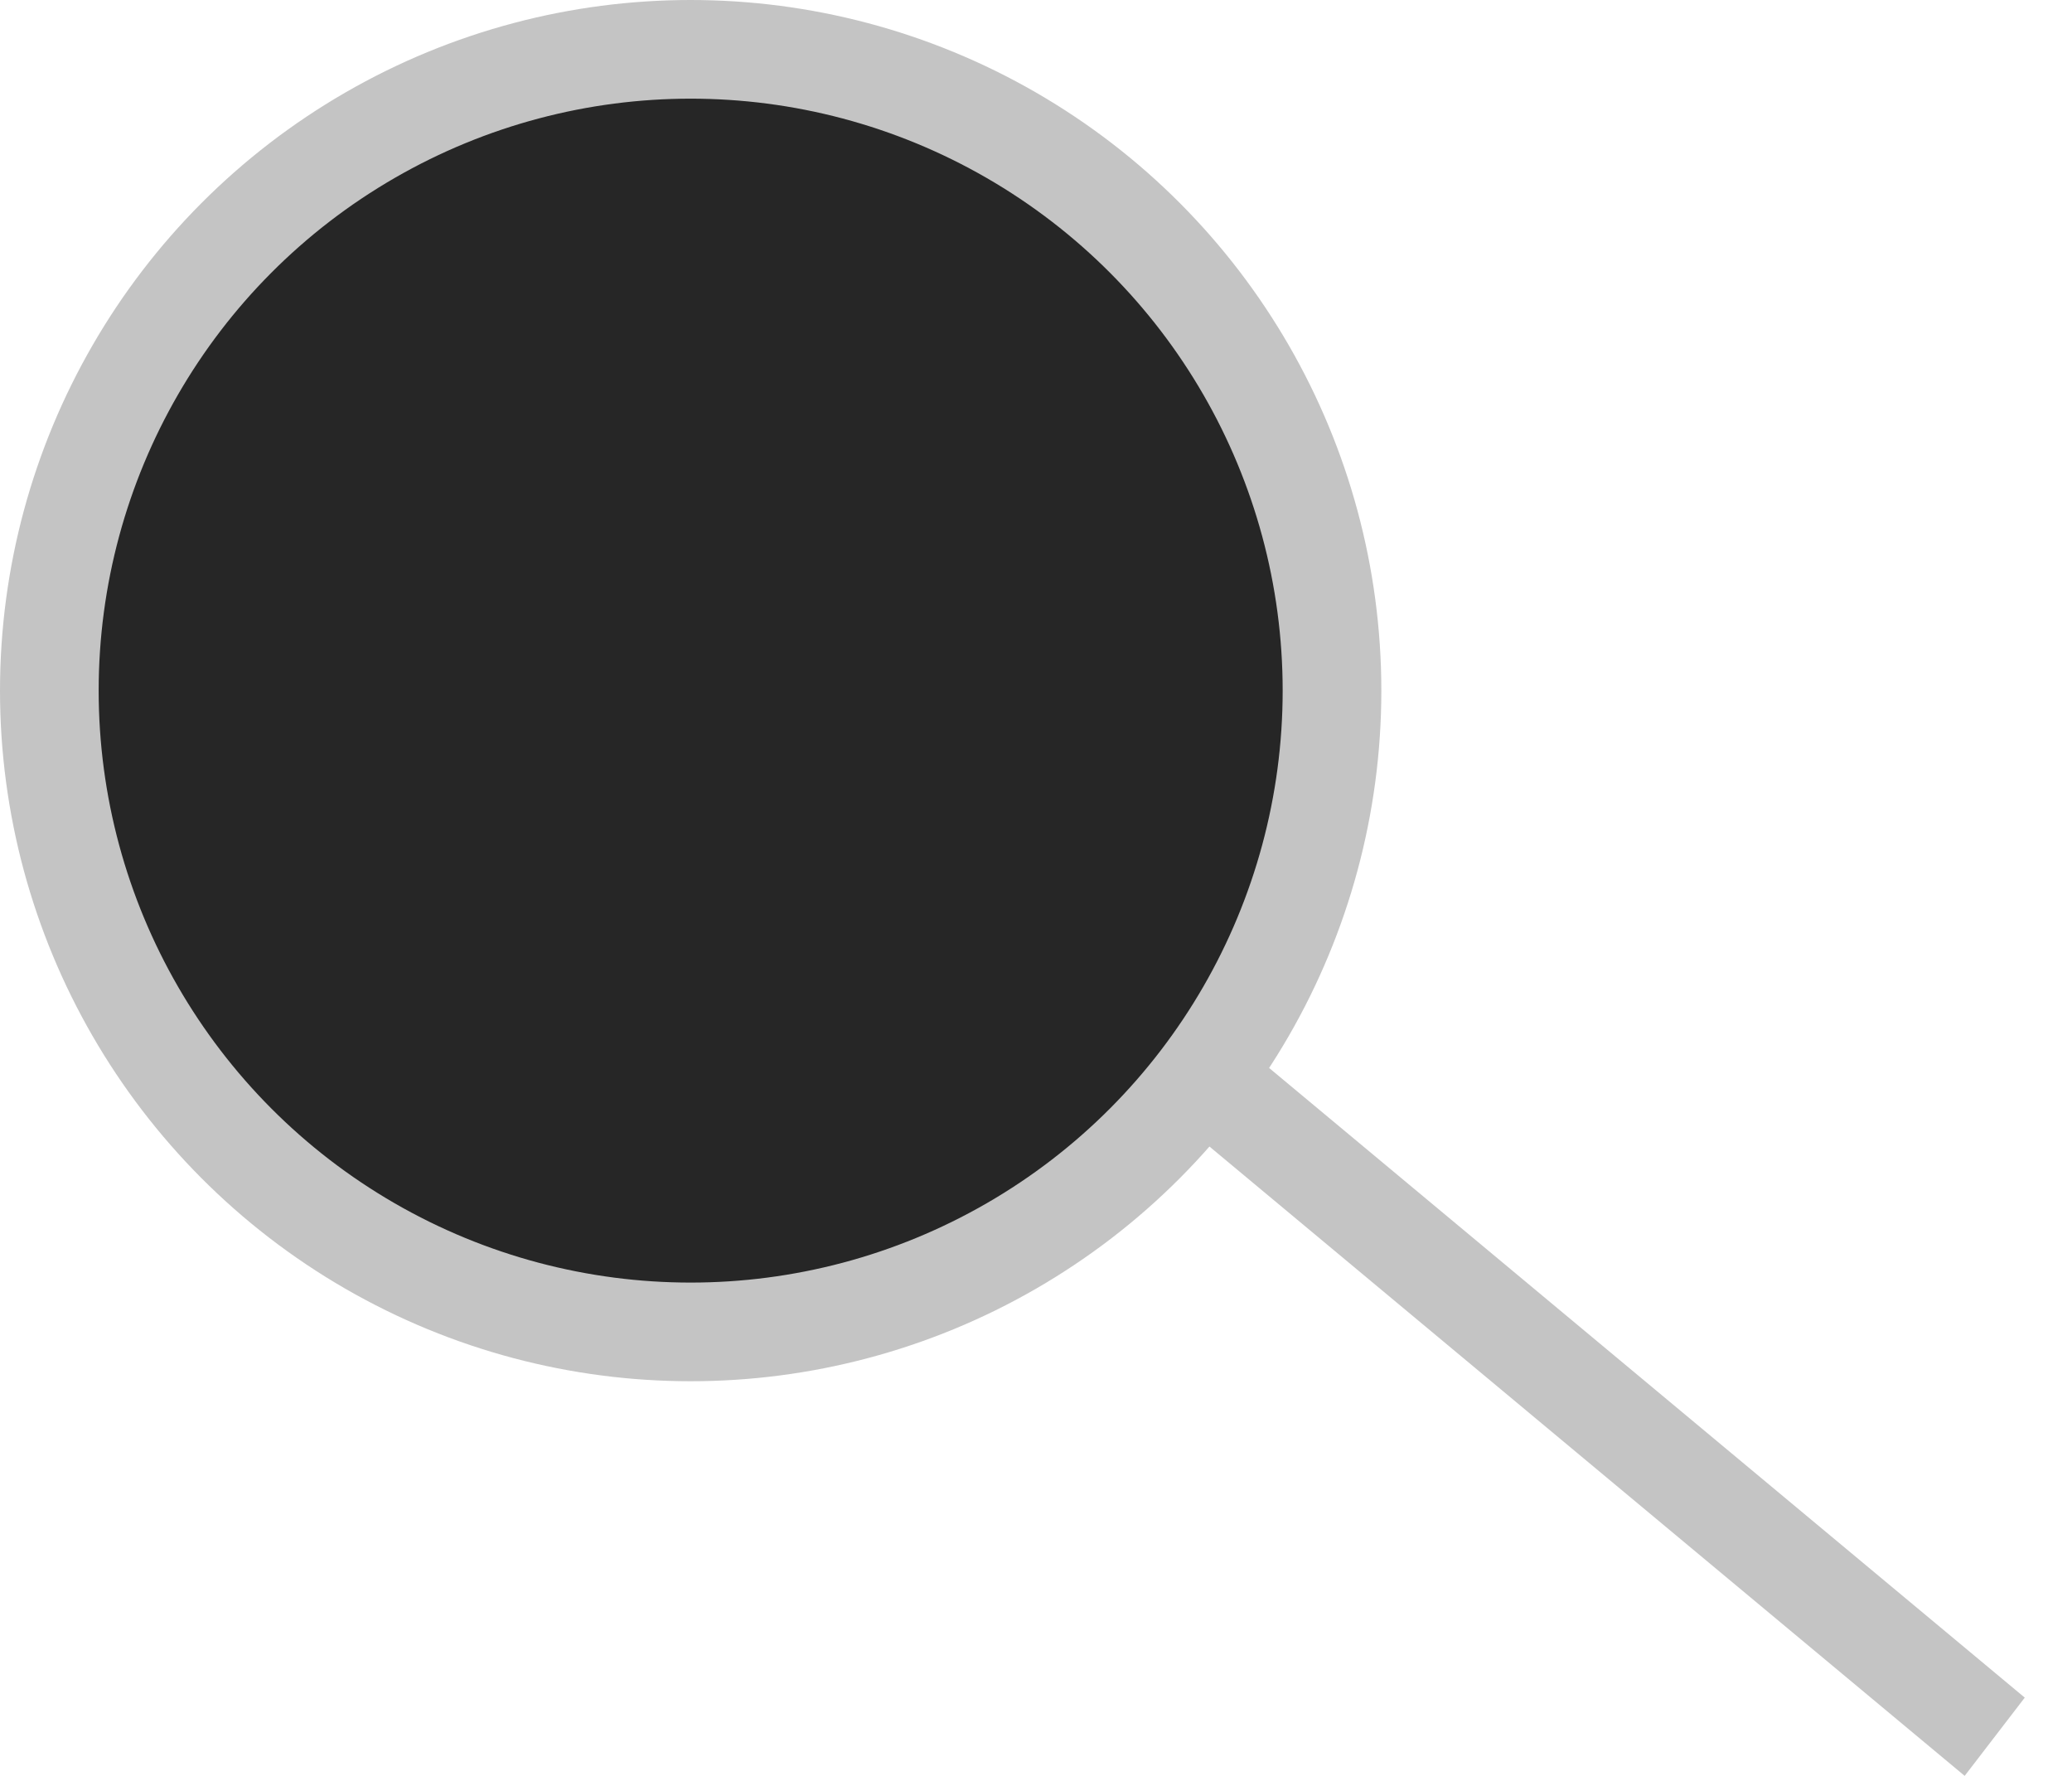 <svg width="21" height="18" viewBox="0 0 21 18" fill="none" xmlns="http://www.w3.org/2000/svg">
<circle cx="7" cy="7" r="6.5" fill="#262626" stroke="#C4C4C4"/>
<line y1="-0.5" x2="10.848" y2="-0.5" transform="matrix(0.768 0.64 -0.609 0.793 11.581 11.057)" stroke="#C4C4C4"/>
</svg>
